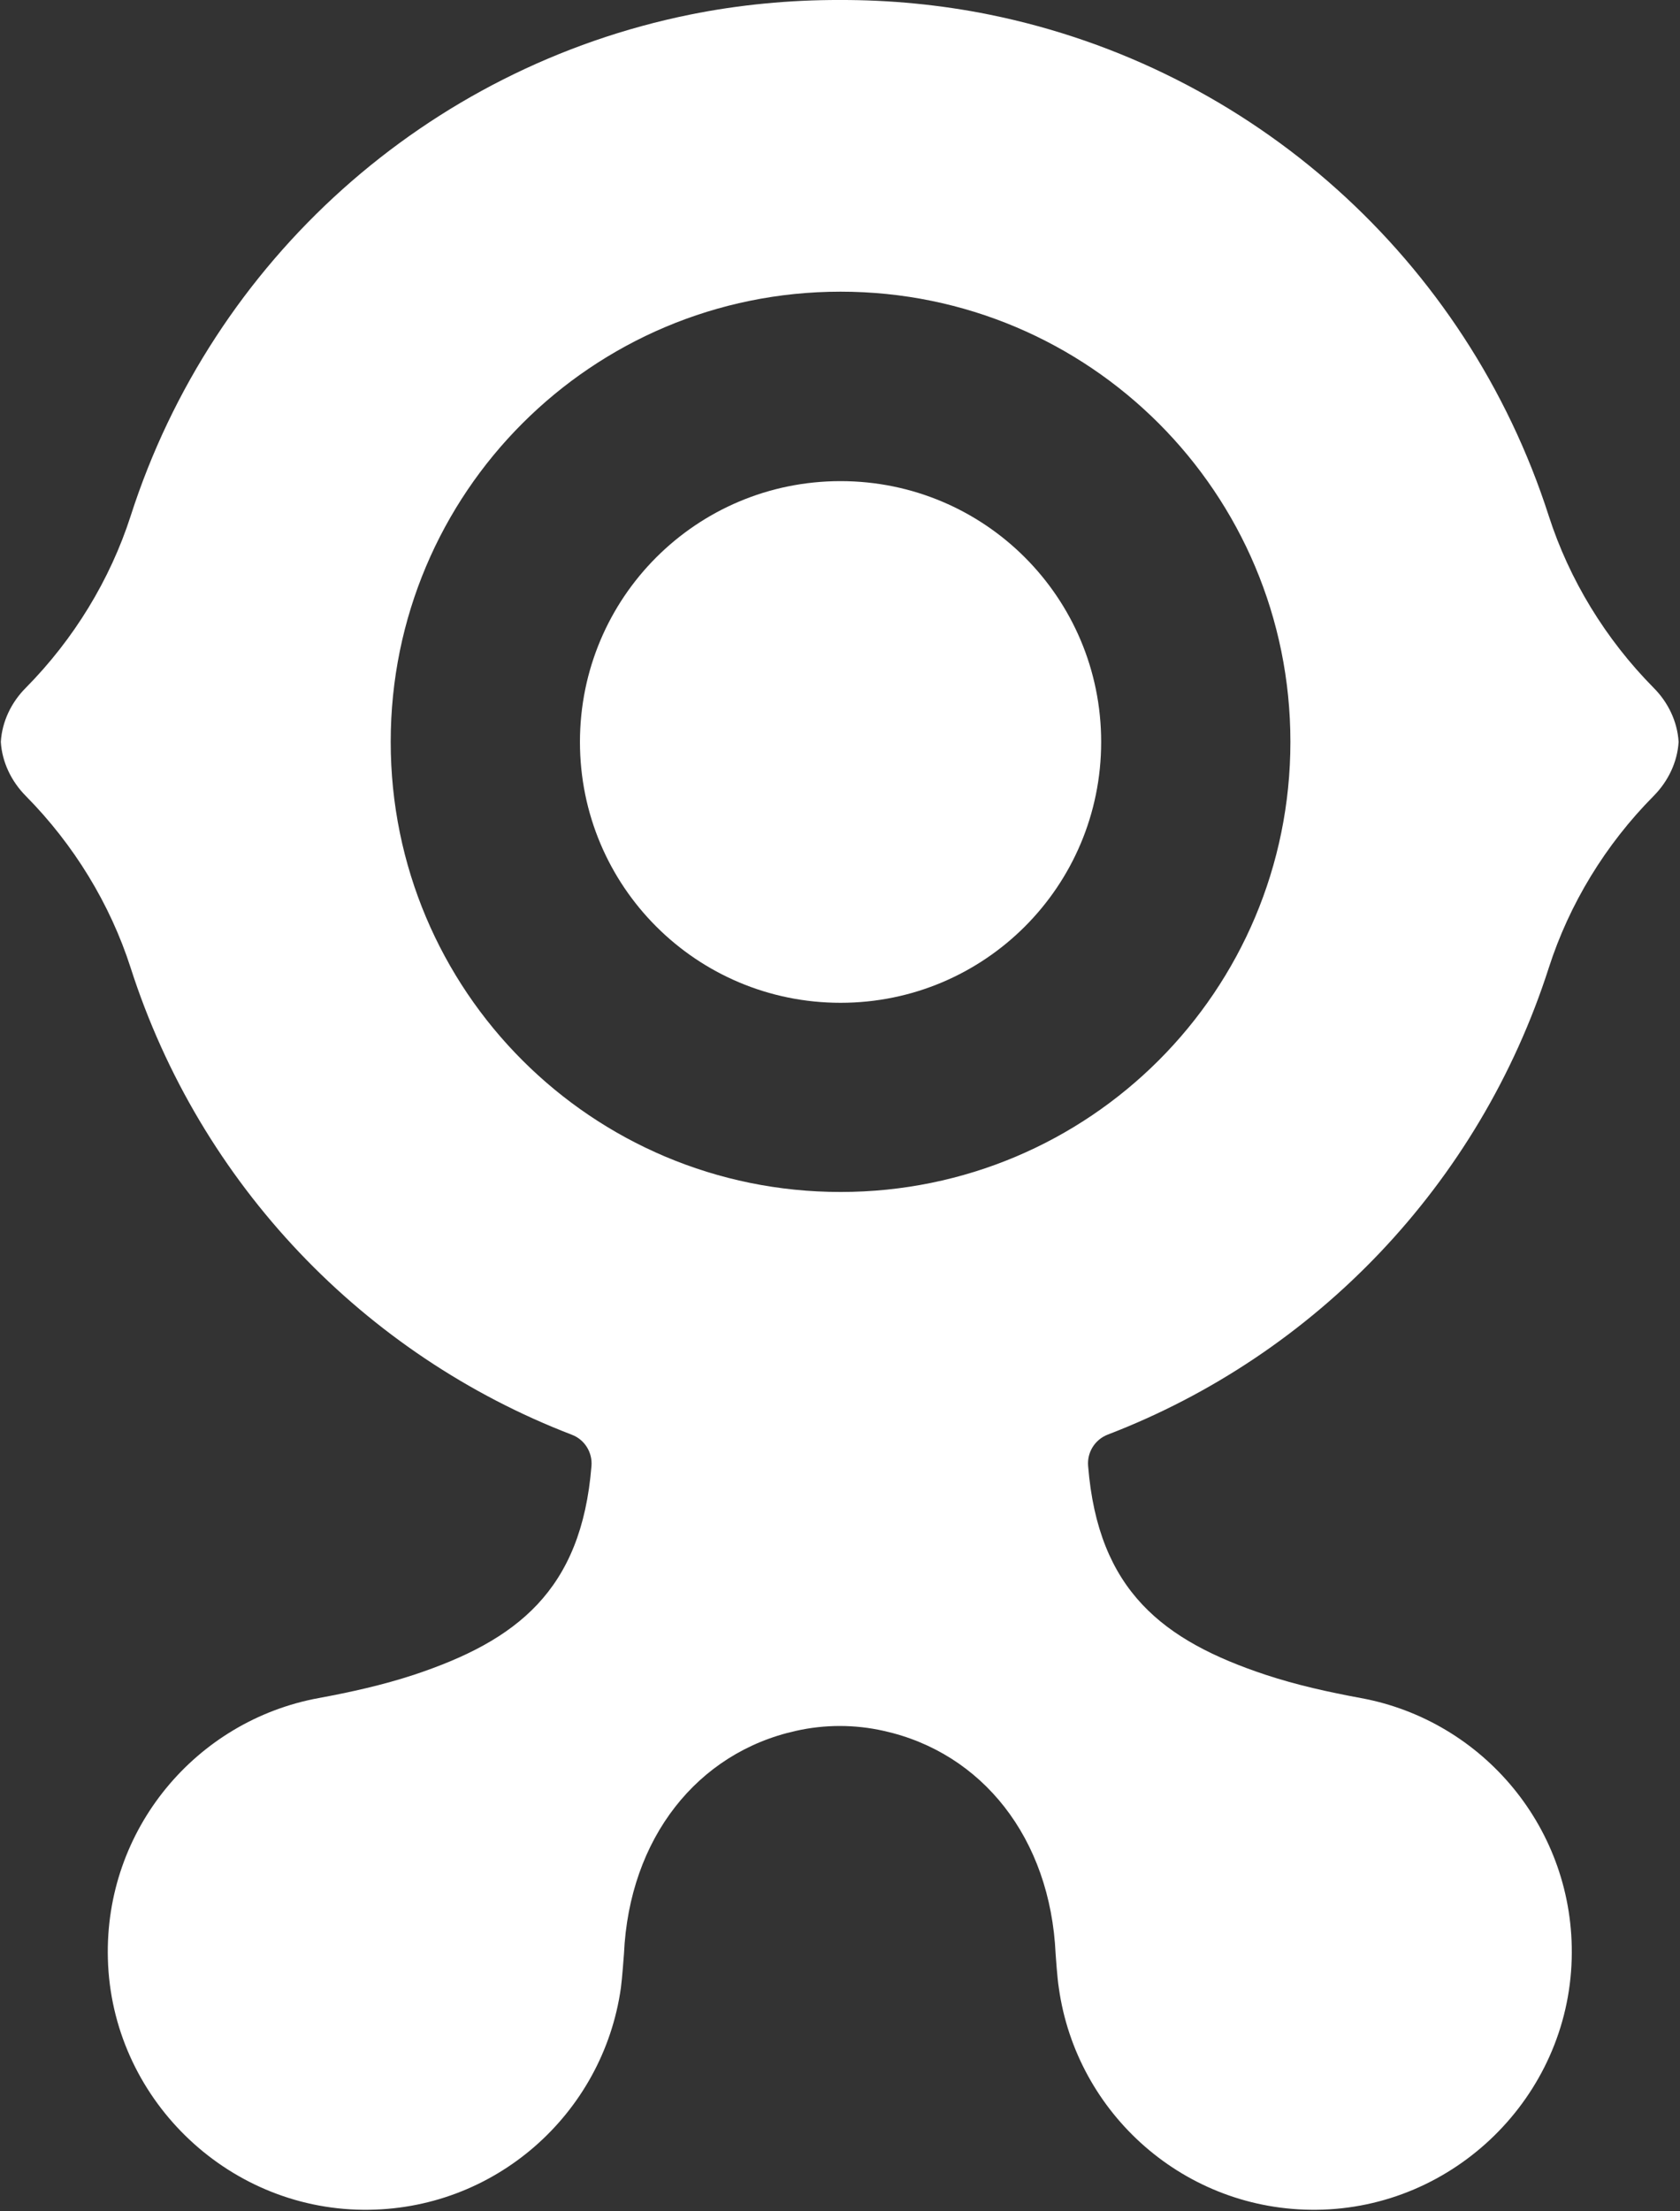 <svg version="1.2" xmlns="http://www.w3.org/2000/svg" viewBox="0 0 1210 1592" width="1210" height="1592">
	<rect x="0" y="0" width="1210" height="1592" fill="#333333" stroke="none"/>
	<title>PowerFleet-Combined-Logo-svg</title>
	<style>
		.s0 { fill: #ffffff } 
	</style>
	<path id="path2" class="s0" d="m605.4 722c-103.8 0-187.7-83.9-187.7-187.8 0-103.9 83.9-187.8 187.7-187.8 103.8 0 187.7 83.9 187.7 187.8 0 103.9-83.9 187.8-187.7 187.8z"/>
	<path id="path6" fill-rule="evenodd" class="s0" d="m1209 534.1q0 0.1 0 0.1c-0.9 14.6-7.6 28.4-18 38.9-34.7 35-60.7 77.7-75.5 123.7-50 155.8-168.1 278.7-317.7 336.1-9.2 3.6-14.9 12.7-14.1 22.5 7.2 90 54.1 125.9 127.8 150.4 22.4 7.4 45.5 12.5 68.8 16.8 87.9 16.2 154.2 94.4 151.7 187.7-2.6 99.3-84.6 179.8-183.9 180.7-94.5 0.9-172.8-68.9-185.5-159.8-1.1-6.7-2.2-23-2.3-24.4-3.8-83.4-52.9-144.9-123.8-160.6-20.8-4.7-42.5-4.7-63.3 0-70.9 15.7-120 77.2-123.8 160.6-0.1 1.4-1.3 17.7-2.2 24.4-12.8 90.9-91.1 160.7-185.7 159.8-99.2-0.9-181.2-81.4-183.8-180.7-2.5-93.3 63.7-171.5 151.7-187.7 23.3-4.3 46.3-9.4 68.8-16.8 73.7-24.5 120.6-60.4 127.8-150.3 0.8-9.8-4.9-19-14.1-22.5-149.7-57.5-267.8-180.4-317.8-336.2-14.8-46-40.9-88.7-75.5-123.7-10.4-10.5-17.1-24.3-18-38.9q0-0.1 0-0.1c0 0 0 0 0 0 0.9-14.7 7.6-28.5 18-38.9 34.6-35 60.7-77.8 75.5-123.7 59.2-184.4 213.6-322.7 403-361 35-7.1 71.9-10.6 107.8-10.5 36-0.1 72.5 3.4 107.6 10.5 189.4 38.3 343.8 176.6 403 361 14.8 45.9 40.9 88.7 75.5 123.7 10.4 10.4 17.1 24.2 18 38.9q0 0 0 0zm-279.6 0c0-179.2-144.8-324.1-324-324.1-179.1 0-324 144.9-324 324.1 0 179.3 144.9 324.1 324 324.1 179.2 0 324-144.8 324-324.1z"/>
</svg>